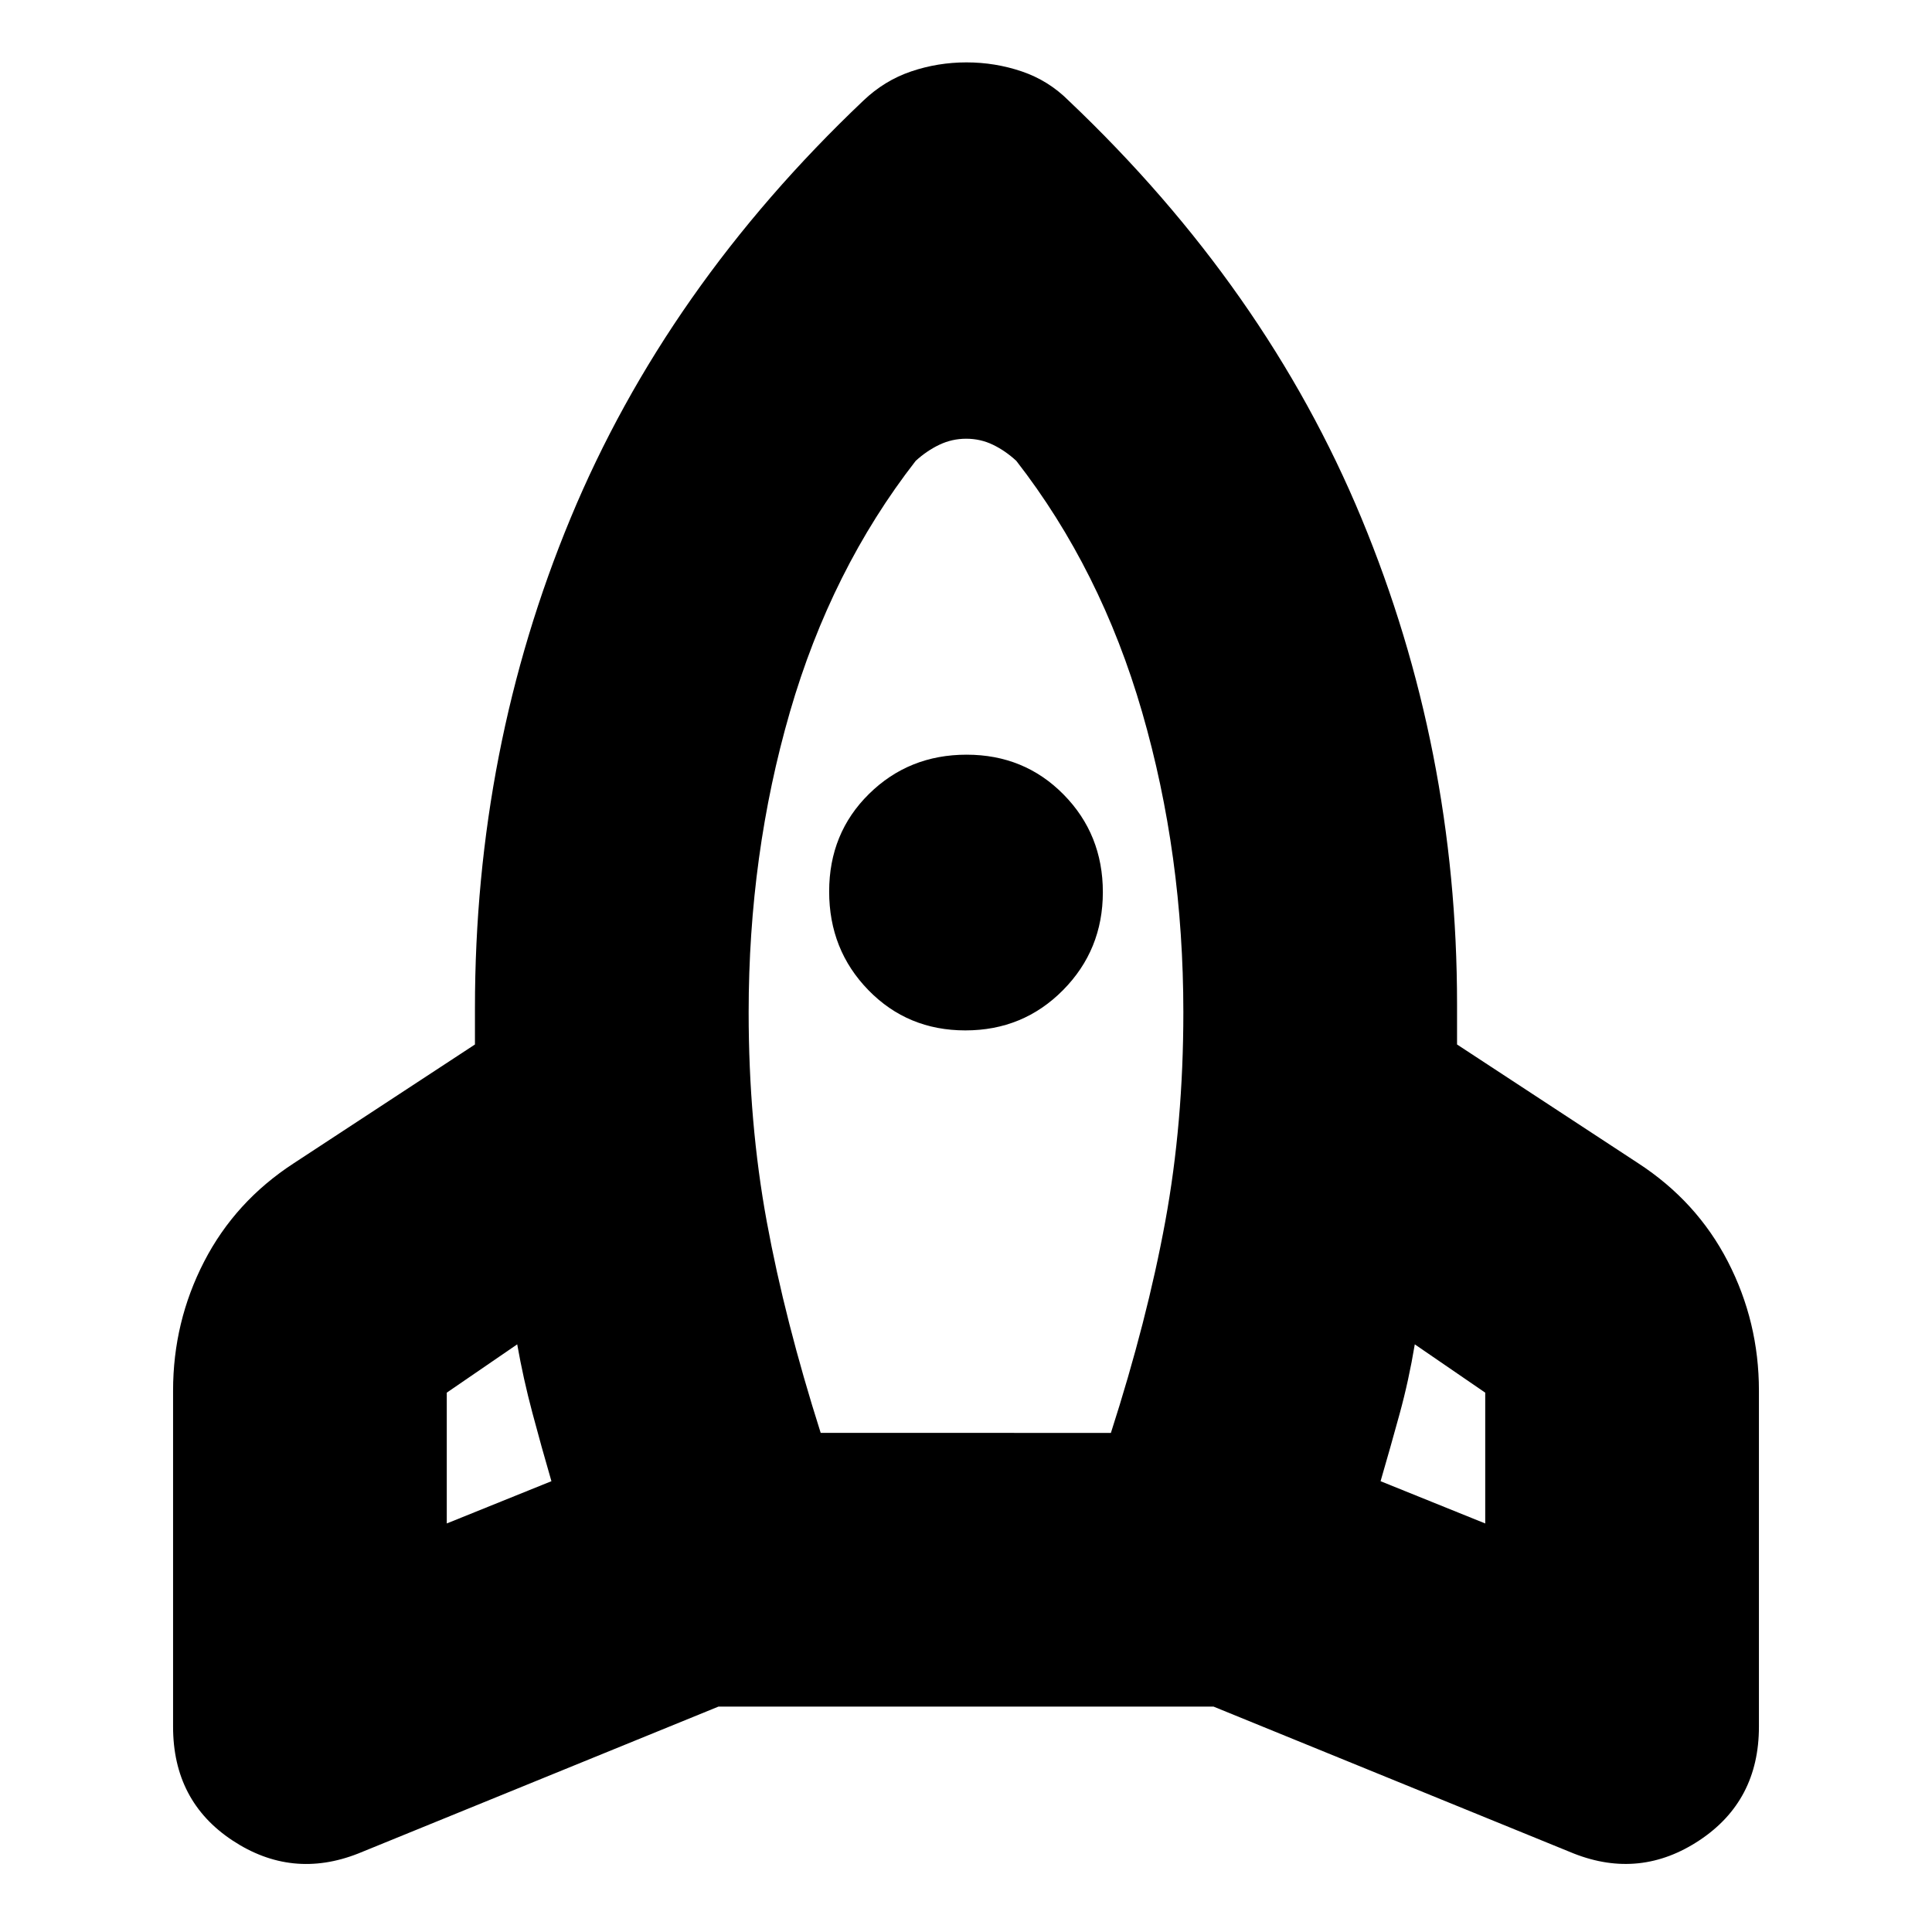 <svg xmlns="http://www.w3.org/2000/svg" height="24" viewBox="0 -960 960 960" width="24"><path d="M274-224q-4.93-16.92-9.46-33.96Q260-275 257-292l-35 24v65l52-21Zm181-507q-42 54-62.5 124.8Q372-535.41 372-457q0 55 9 104t26.8 105H552q18-56 27-105t9-104q0-78.41-20.5-149.2Q547-677 505-731q-5.4-5-11.6-8-6.2-3-13.29-3-7.08 0-13.36 3-6.28 3-11.75 8Zm24.7 283q-28.7 0-48.2-20.01-19.5-20.01-19.5-49t19.8-48.49q19.8-19.5 48.5-19.5t48.2 19.8q19.5 19.8 19.5 48.5T528.2-468q-19.8 20-48.5 20ZM686-224l52 21v-65l-35-24q-3 18-7.54 34.54-4.53 16.54-9.46 33.46ZM531-910q98 93 145.5 207.5T724-461v20l90 59q29.14 18.95 44.57 48.88Q874-303.19 874-269v167q0 36.8-29.5 56.4T782-39l-179-73H357L178-39q-33 13-62.5-6.5T86-102v-167q0-34.19 15.43-64.12Q116.86-363.05 146-382l90-59v-18q0-129 47.5-243.5T429-910q10.47-10 23.73-14.5 13.25-4.5 27.51-4.5 14.25 0 27.51 4.5Q521-920 531-910Z"/></svg>
